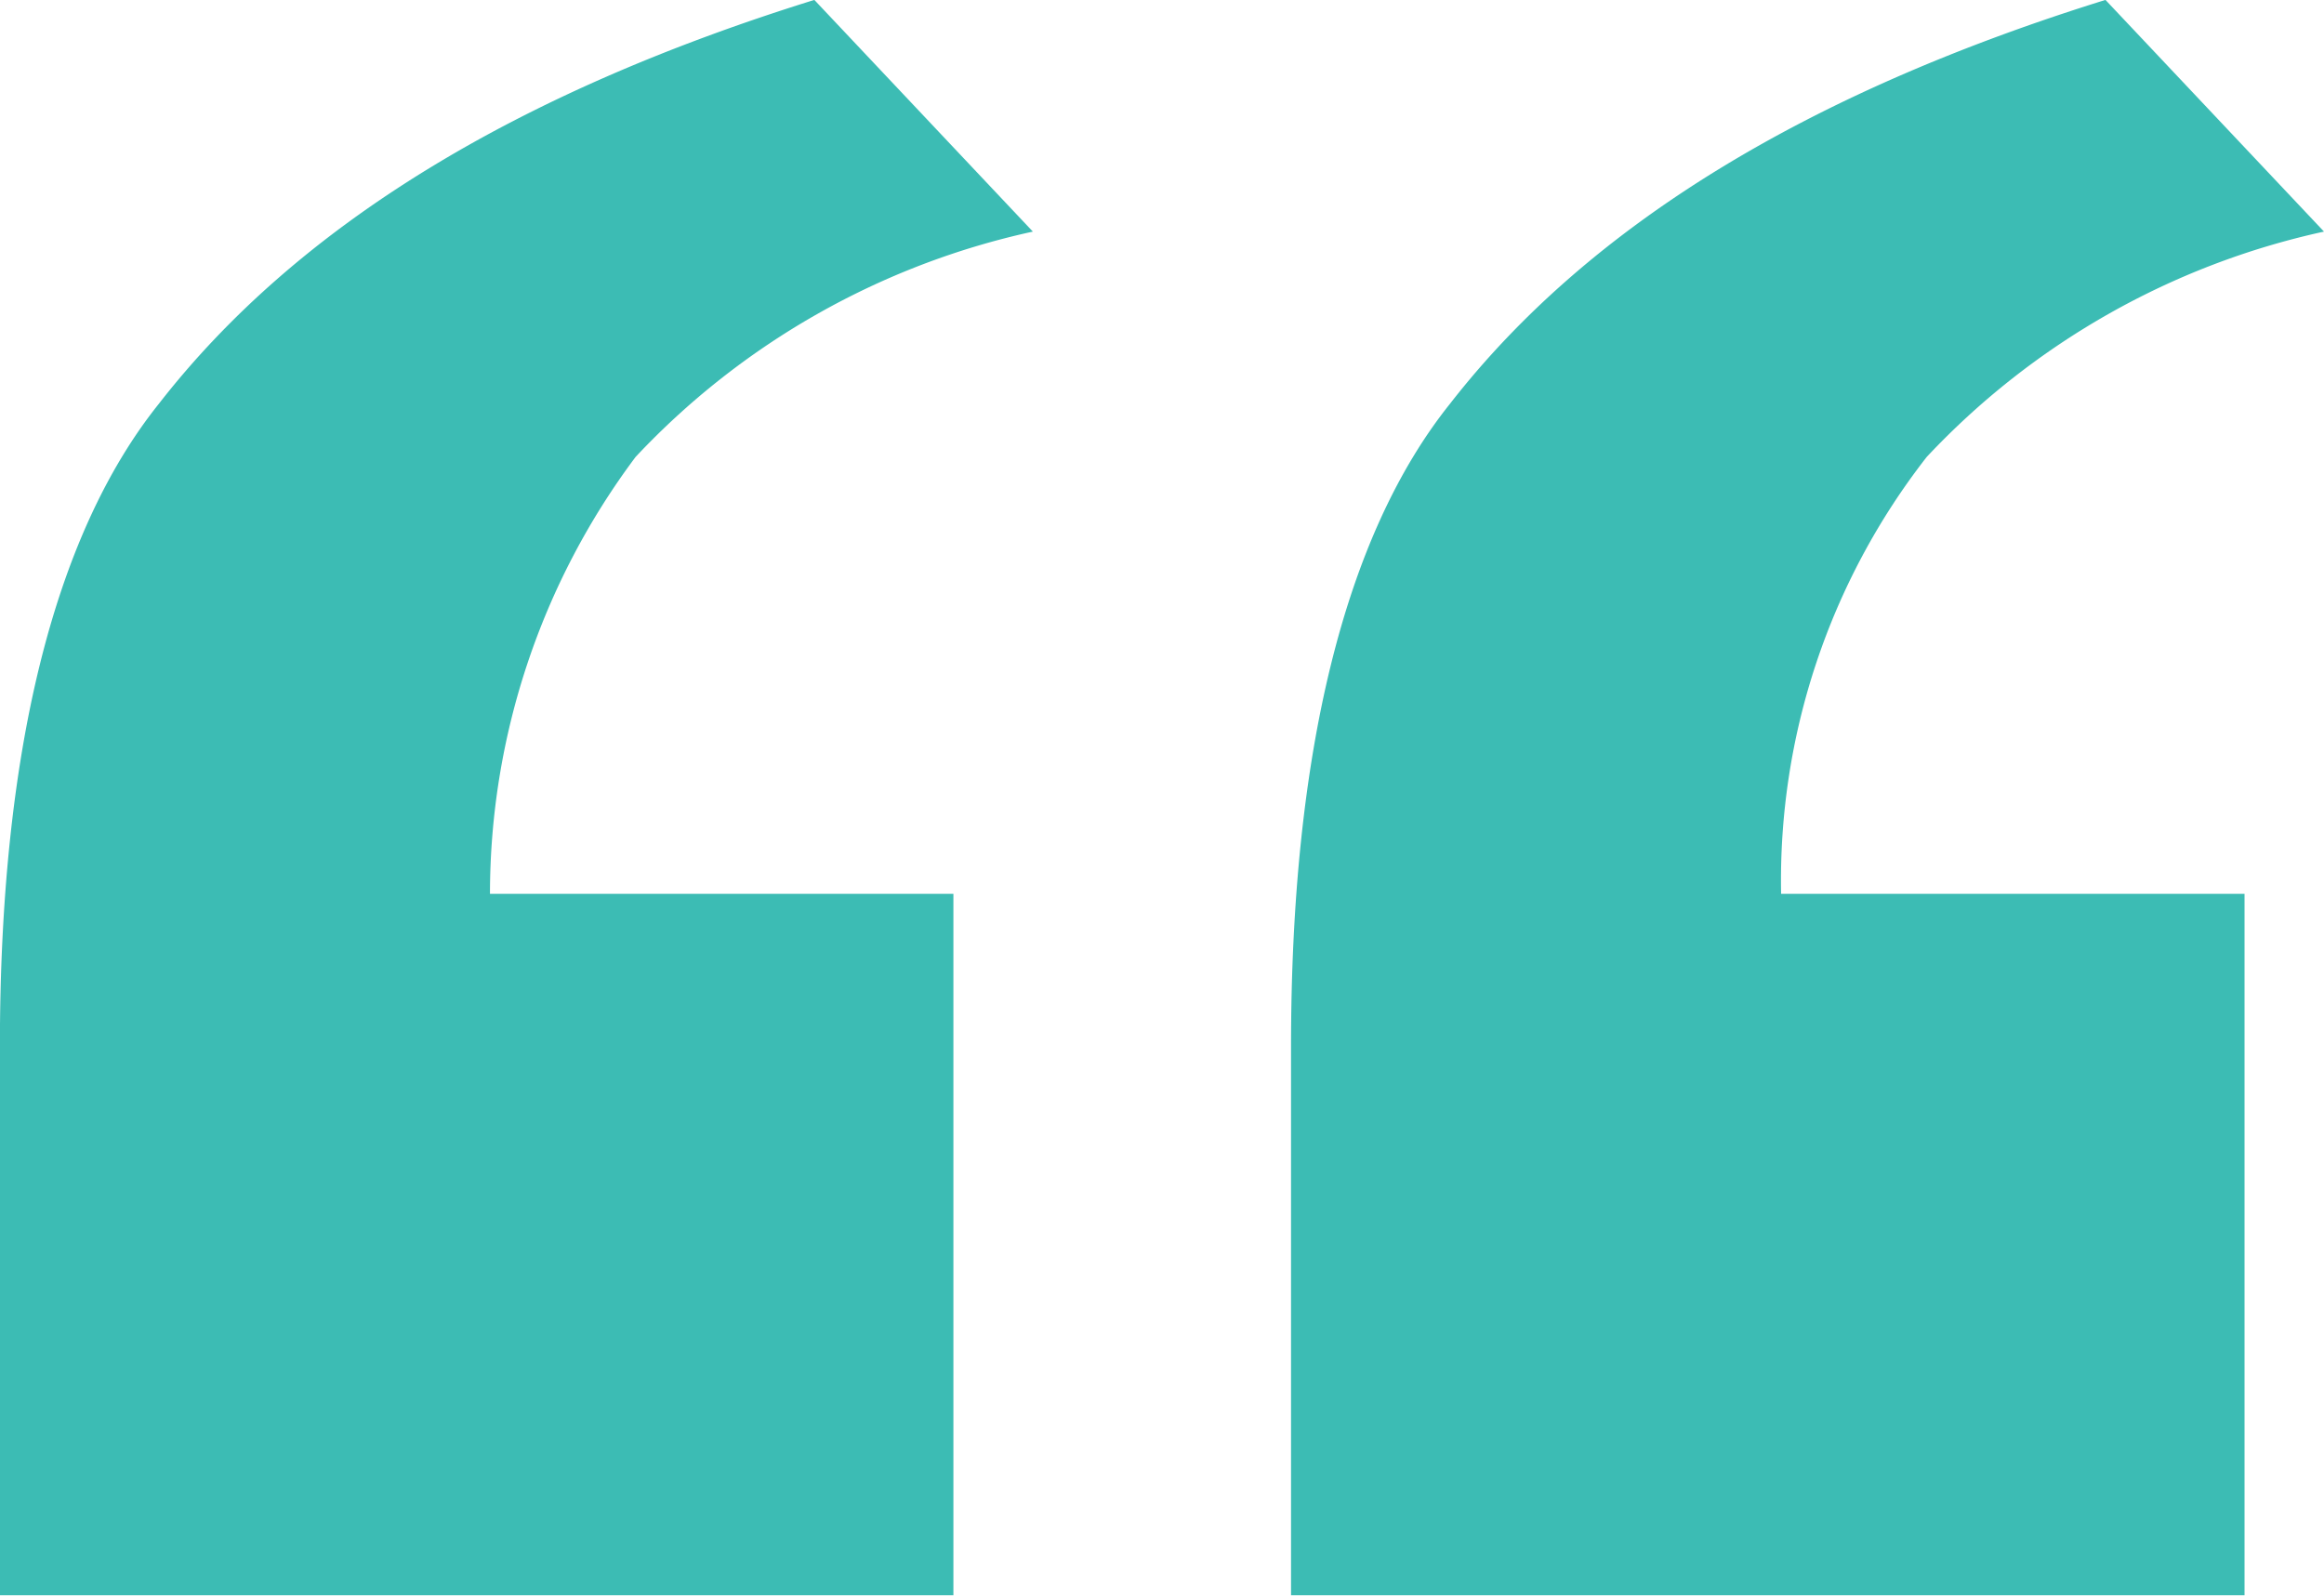 <svg xmlns="http://www.w3.org/2000/svg" width="25.385" height="17.43" viewBox="0 0 25.385 17.43"><defs><style>.a{fill:#3cbcb4;}</style></defs><g transform="translate(57.885 48.23) rotate(180)"><g transform="translate(32.5 30.8)"><path class="a" d="M52.868,38.466H57.93a7.969,7.969,0,0,1-1.591,4.773A8.4,8.4,0,0,1,52,45.7l2.387,2.531c3.255-1.013,5.641-2.459,7.16-4.412,1.157-1.446,1.736-3.833,1.736-7.015v-6H52.868Z" transform="translate(-37.897 -30.8)"/><path class="a" d="M33.368,38.466H38.43a7.521,7.521,0,0,1-1.591,4.773A8.4,8.4,0,0,1,32.5,45.7l2.387,2.531c3.255-1.013,5.641-2.459,7.16-4.412,1.157-1.446,1.736-3.833,1.736-7.015v-6H33.368Z" transform="translate(-32.5 -30.8)"/></g></g></svg>